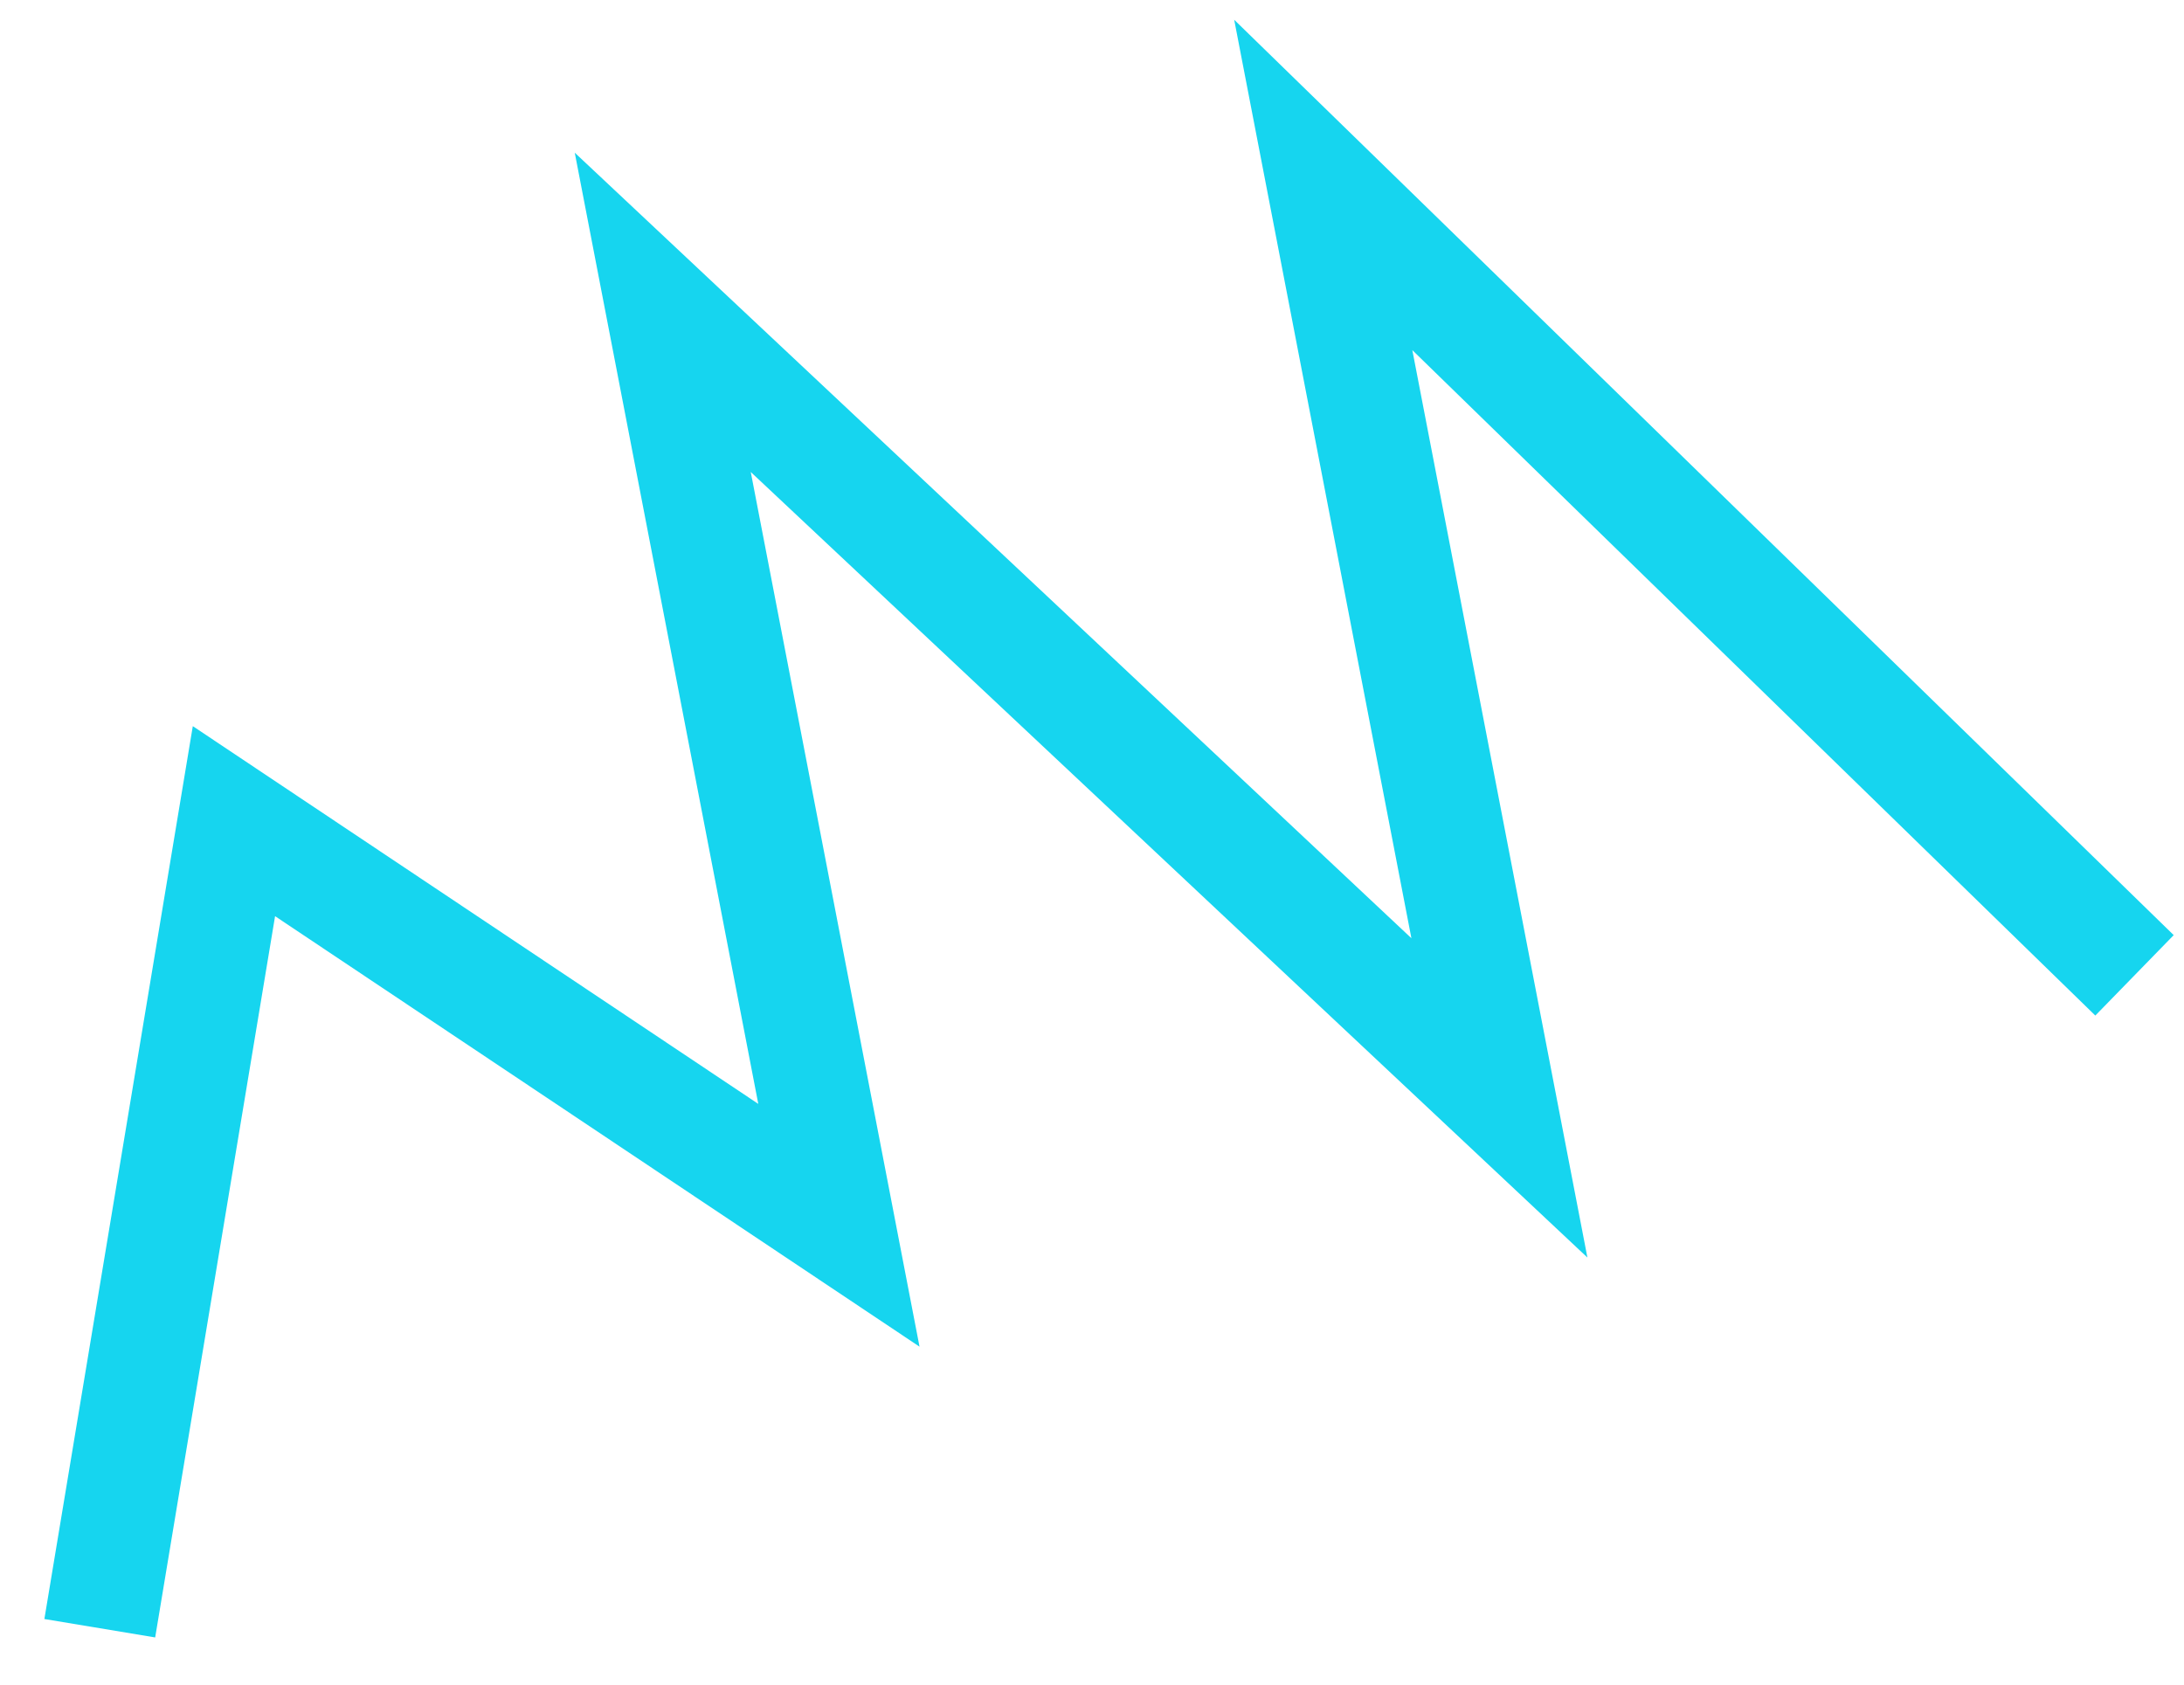 <svg width="35" height="27" viewBox="0 0 35 27" fill="none" xmlns="http://www.w3.org/2000/svg">
<path d="M34.207 15.632L21.206 2.964L24.029 17.596L10.621 5.006L13.444 19.638L3.749 13.161L1.599 26.096" stroke="#16D5EF" stroke-width="1.8"/>
</svg>

